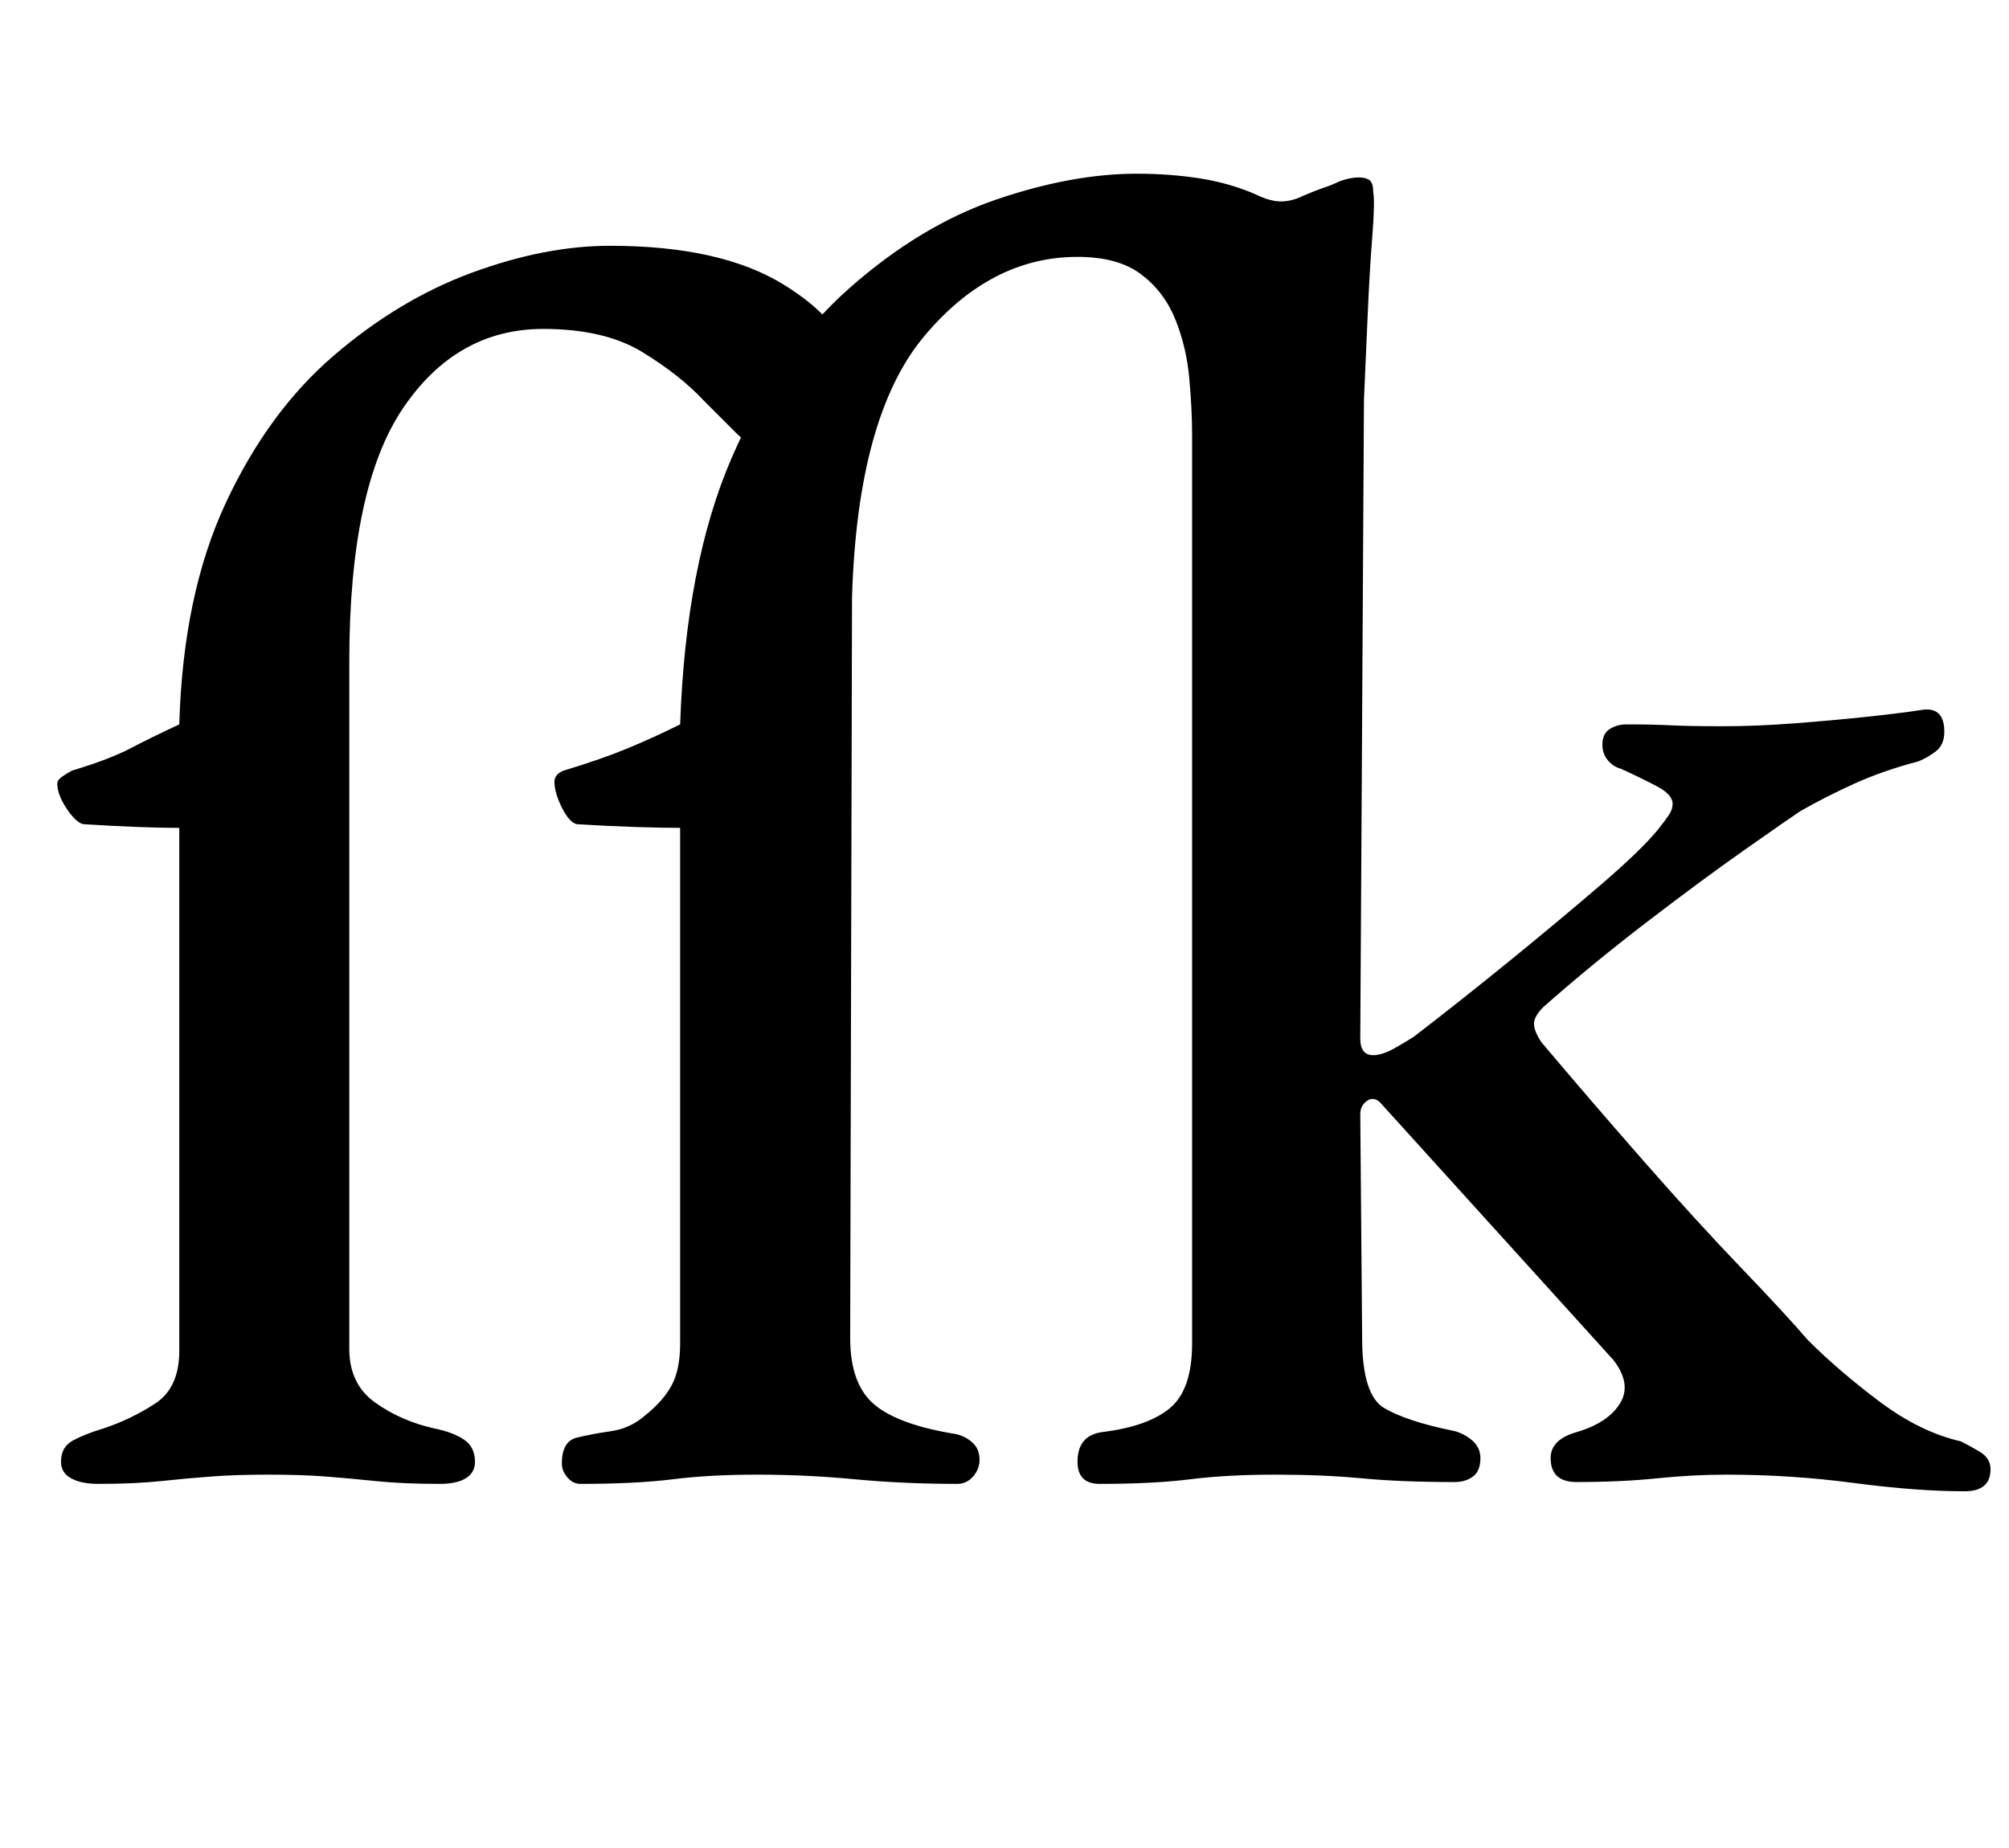 <?xml version="1.0" standalone="no"?>
<!DOCTYPE svg PUBLIC "-//W3C//DTD SVG 1.1//EN" "http://www.w3.org/Graphics/SVG/1.1/DTD/svg11.dtd" >
<svg xmlns="http://www.w3.org/2000/svg" xmlns:xlink="http://www.w3.org/1999/xlink" version="1.1" viewBox="-10 0 1087 1000">
  <g transform="matrix(1 0 0 -1 0 800)">
   <path fill="currentColor"
d="M43 -3q-9 0 -14.5 3t-5.5 9q0 8 6.5 11.5t16.5 6.5q15 5 28 13.5t13 28.5v283q-10 0 -23 0.5t-29 1.5q-4 1 -9 8.5t-5 13.5q0 2 3 4t5 3q20 6 31.5 12t26.5 13q2 70 25 119.5t58.5 80t75 45t74.5 14.5q60 0 94 -21t34 -43q0 -18 -13.5 -31.5t-29.5 -13.5q-9 0 -16.5 7.5
l-17.5 17.5q-13 14 -33.5 26.5t-53.5 12.5q-47 0 -76 -43t-29 -137v-372q0 -19 14 -29t32 -14q10 -2 16 -6t6 -12q0 -6 -5 -9t-14 -3q-20 0 -34.5 1.5t-27.5 2.5t-31 1q-17 0 -30.5 -1t-27.5 -2.5t-34 -1.5zM304 -3q-4 0 -7 3.5t-3 7.5q0 12 8 14t18.5 3.5t18.5 8.5
q10 8 14.5 16.5t4.5 22.5v279q-10 0 -25 0.5t-31 1.5q-4 1 -8 9t-4 14q0 4 5 6q20 6 34.5 12t28.5 13q3 87 28 144.5t63.5 91.5t79.5 48t76 14q18 0 34 -2.5t30 -8.5q8 -4 14 -4t12 3q7 3 11.5 4.5t8.5 3.5q3 1 5.5 1.5t4.5 0.5q4 0 6 -1.5t2 -6.5q1 -5 -0.5 -24t-2.5 -42.5
t-2 -45.5l-2 -346q0 -9 7 -9q5 0 12 4t10 6q26 20 53 42t48.5 40.5t30.5 29.5q4 5 6 8t2 6q0 5 -8.5 9.5t-19.5 9.5q-4 1 -7 4.5t-3 8.5q0 6 4 8.5t9 2.5q14 0 24 -0.5t28 -0.5t38 1.5t39 3.5t32 4q11 1 11 -12q0 -7 -4.5 -10.5t-9.5 -5.5q-19 -5 -34.5 -12t-29.5 -15
q-6 -4 -29.5 -20.5t-53.5 -39.5t-56 -46q-5 -5 -5 -9t4 -10q27 -32 55.5 -64.5t52.5 -57.5t36 -39q17 -17 39 -33.5t44 -21.5q4 -2 10 -5.5t6 -9.5q0 -12 -14 -12q-26 0 -60 4.5t-69 4.5q-18 0 -37.5 -2t-43.5 -2q-14 0 -14 13q0 10 14 14q17 5 23.5 15.5t-3.5 23.5
l-125 138q-4 5 -8 2.5t-4 -7.5l1 -121q0 -31 12 -38t36 -12q6 -1 11 -5t5 -10q0 -7 -4 -10t-10 -3q-29 0 -50 2t-47 2t-46 -2.5t-49 -2.5q-12 0 -12 12q0 14 13 16q25 3 37 13t12 35v492q0 13 -1.5 30t-7.5 32t-18.5 24.5t-34.5 9.5q-47 0 -83 -43t-39 -141l-1 -401
q0 -25 13 -36t44 -16q5 -1 9 -4.5t4 -9.5q0 -5 -3.5 -9t-8.5 -4q-29 0 -55.5 2.5t-52.5 2.5t-46 -2.5t-50 -2.5z" />
  </g>

</svg>
